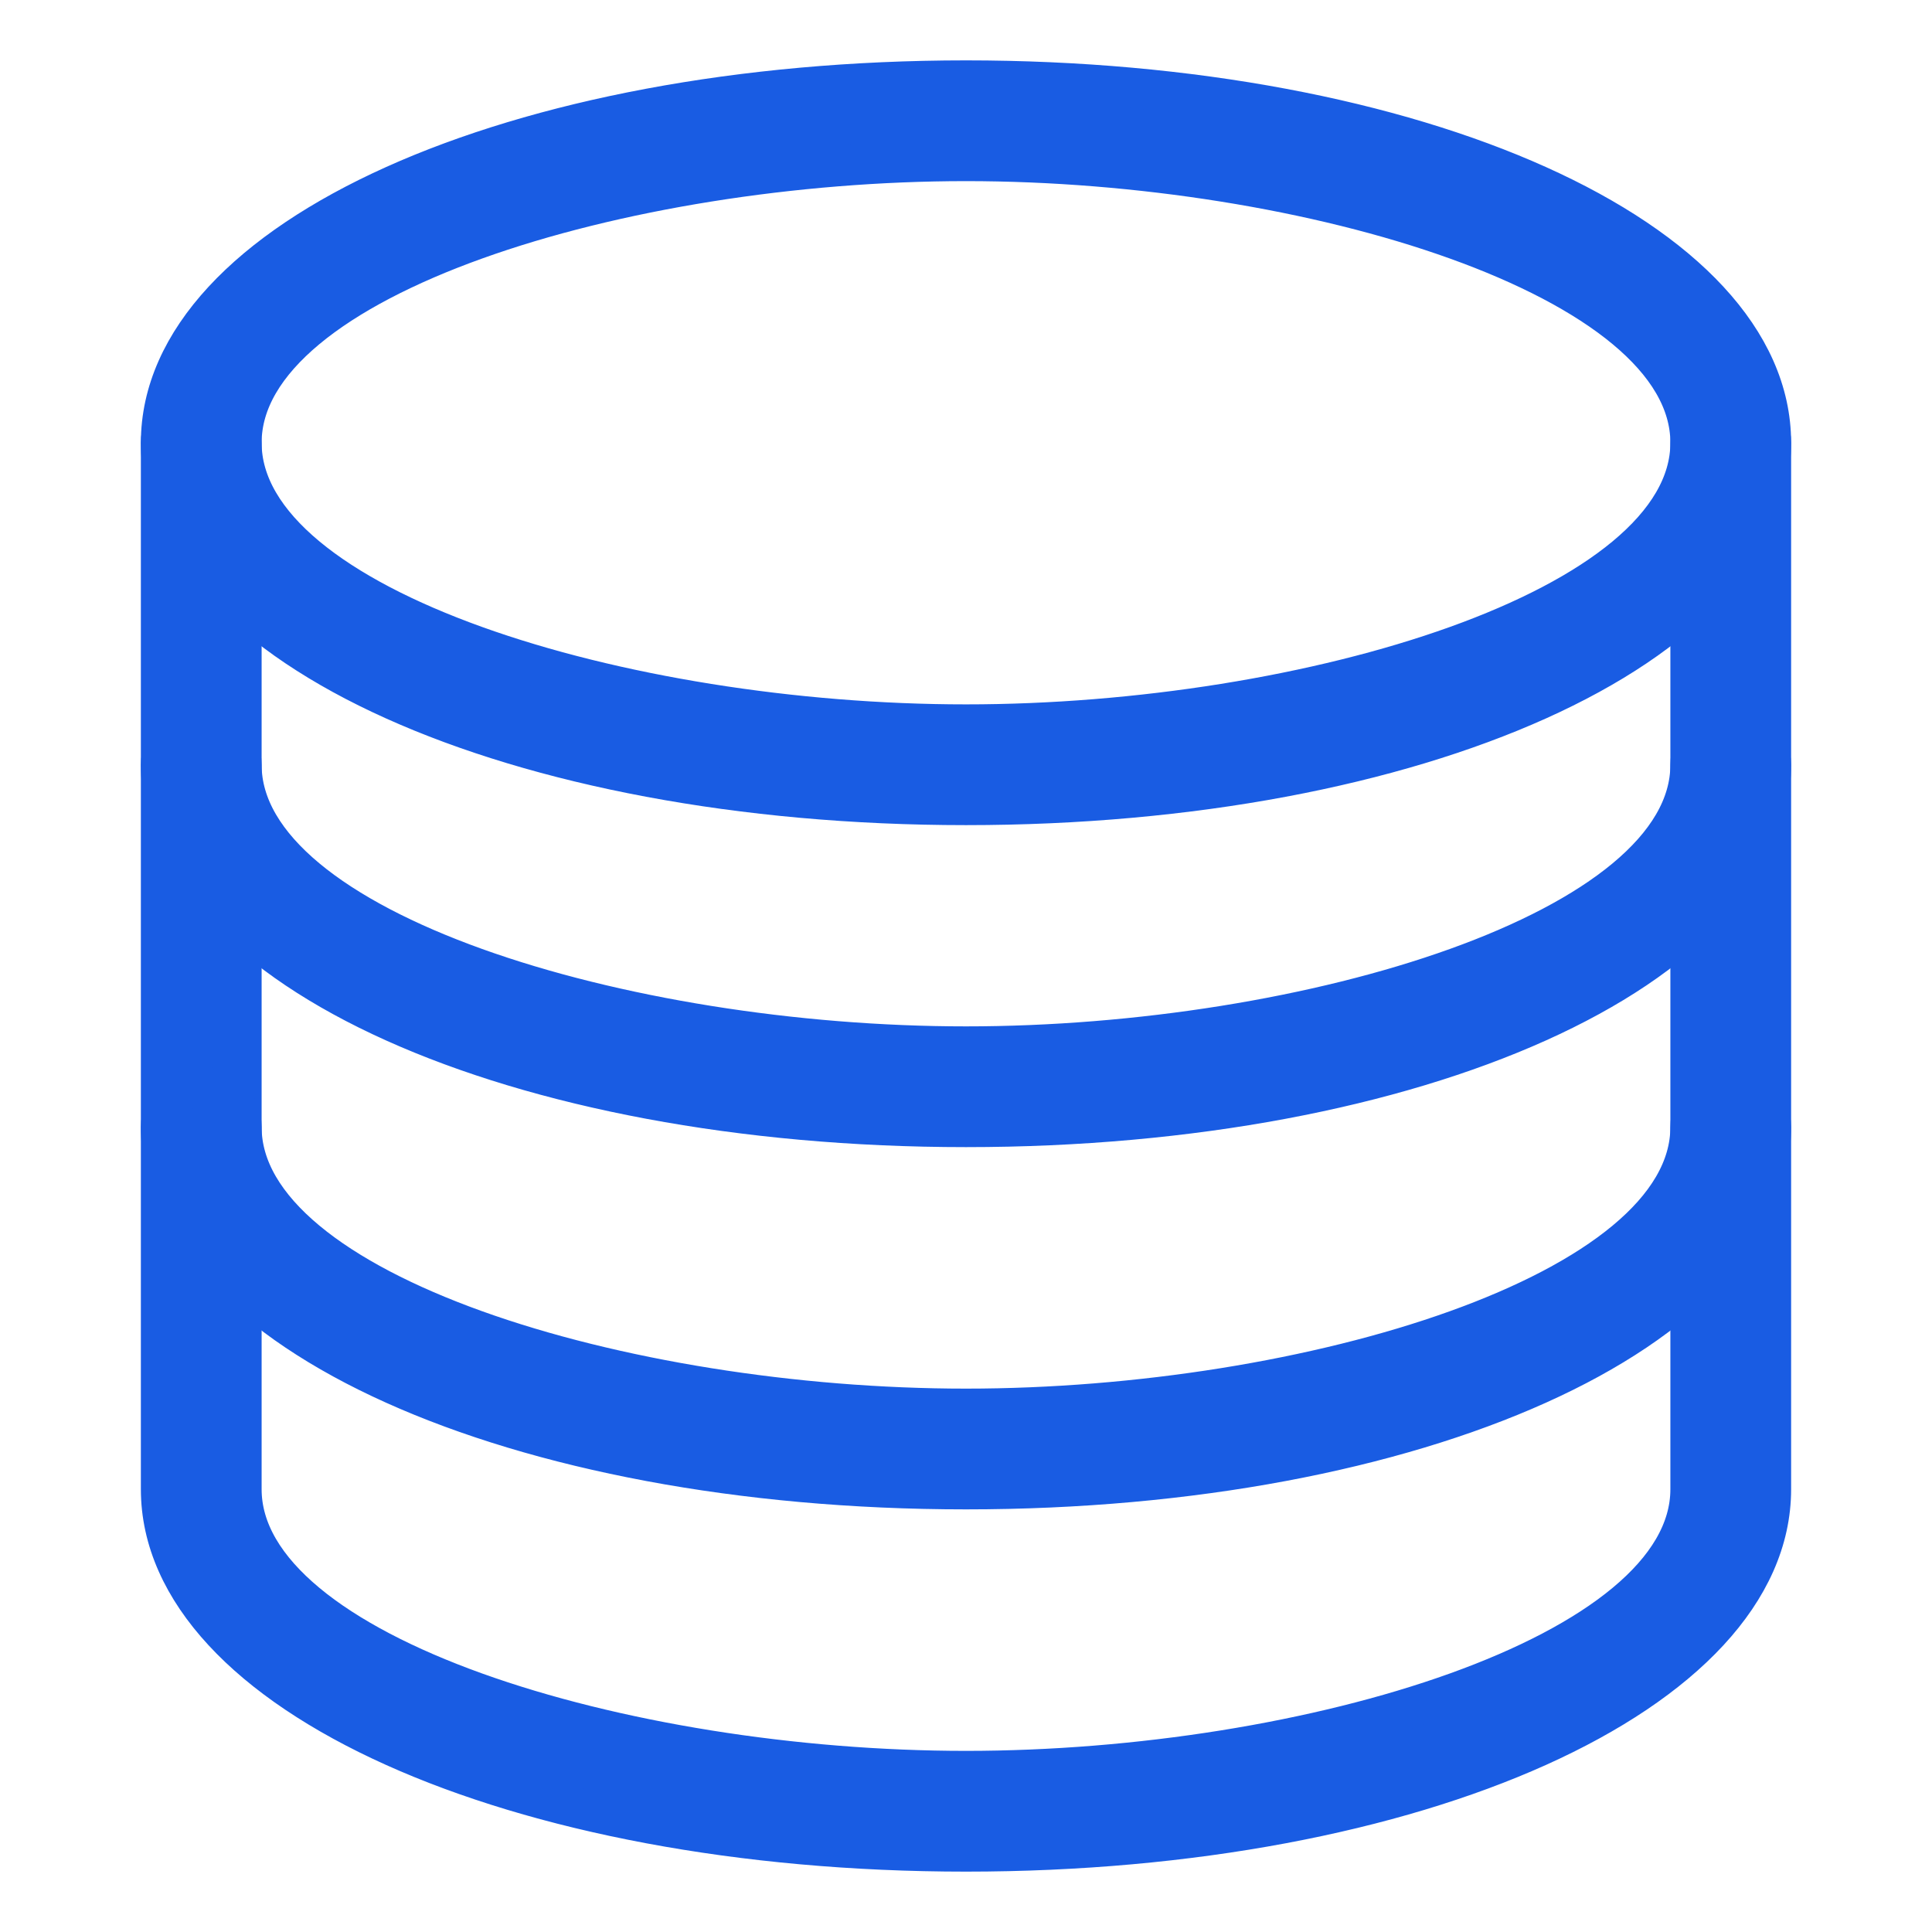 <?xml version="1.0" ?><!DOCTYPE svg  PUBLIC '-//W3C//DTD SVG 1.1//EN'  'http://www.w3.org/Graphics/SVG/1.1/DTD/svg11.dtd'><svg enable-background="new 0 0 48 48" height="48px" version="1.1" viewBox="0 0 48 48" width="48px" xml:space="preserve" xmlns="http://www.w3.org/2000/svg" xmlns:xlink="http://www.w3.org/1999/xlink"><g id="Expanded"><g><g><path d="M24,20c-11.215,0-20-3.953-20-9s8.785-9,20-9s20,3.953,20,9S35.215,20,24,20z M24,4C15.486,4,6,6.875,6,11s9.486,7,18,7     s18-2.875,18-7S32.514,4,24,4z" fill="#195ce3" stroke="#195ce3"/></g><g><path d="M24,28c-11.215,0-20-3.953-20-9v-8c0-0.553,0.447-1,1-1s1,0.447,1,1v8c0,4.125,9.486,7,18,7s18-2.875,18-7v-8     c0-0.553,0.447-1,1-1s1,0.447,1,1v8C44,24.047,35.215,28,24,28z" fill="#195ce3" stroke="#195ce3"/></g><g><path d="M24,37c-11.215,0-20-3.953-20-9v-9c0-0.553,0.447-1,1-1s1,0.447,1,1v9c0,4.125,9.486,7,18,7s18-2.875,18-7v-9     c0-0.553,0.447-1,1-1s1,0.447,1,1v9C44,33.047,35.215,37,24,37z" fill="#195ce3" stroke="#195ce3"/></g><g><path d="M24,46c-11.215,0-20-3.953-20-9v-9c0-0.553,0.447-1,1-1s1,0.447,1,1v9c0,4.125,9.486,7,18,7s18-2.875,18-7v-9     c0-0.553,0.447-1,1-1s1,0.447,1,1v9C44,42.047,35.215,46,24,46z" fill="#195ce3" stroke="#195ce3"/></g></g></g></svg>